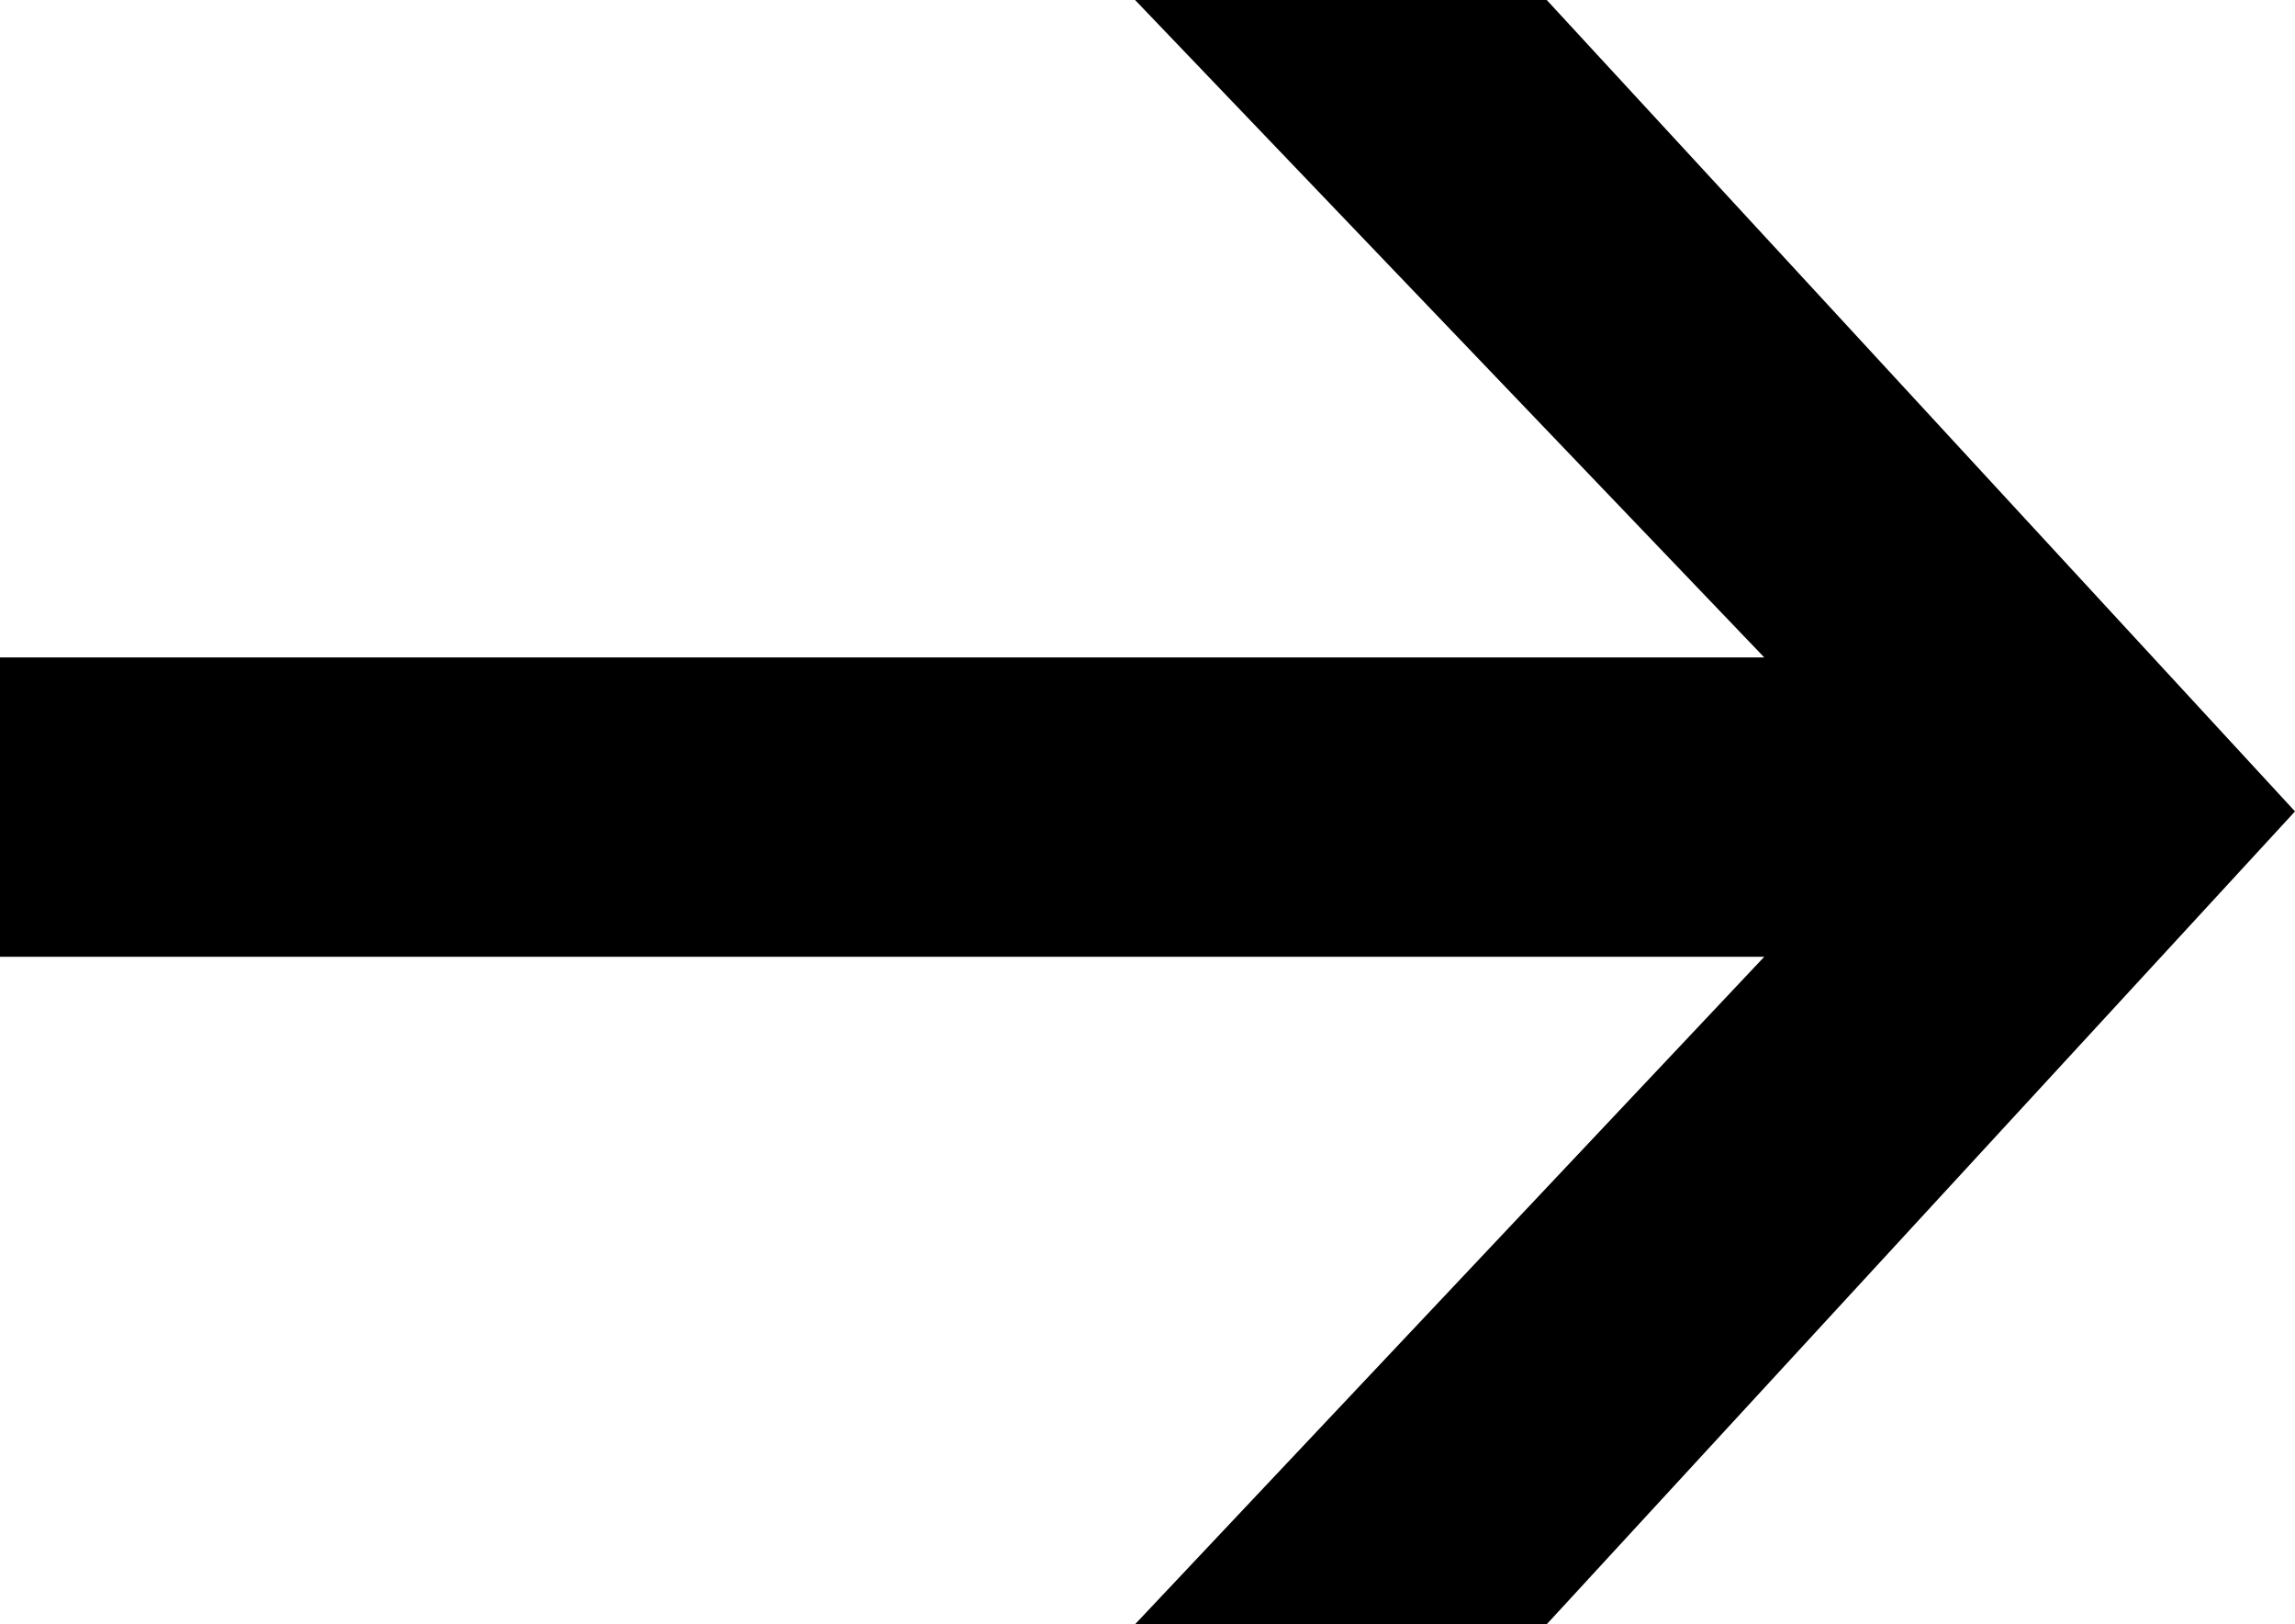<svg xmlns="http://www.w3.org/2000/svg" viewBox="0 0 48 33.97"><title>Icon-Black-Home-03-Search</title><g id="Layer_2" data-name="Layer 2"><g id="No-Circle-Black"><polygon id="_003" data-name="003" points="48 16.97 32.35 33.97 23.74 33.97 36.9 20.01 0 20.01 0 13.75 36.9 13.75 23.74 0 32.35 0 48 16.97"/></g></g></svg>